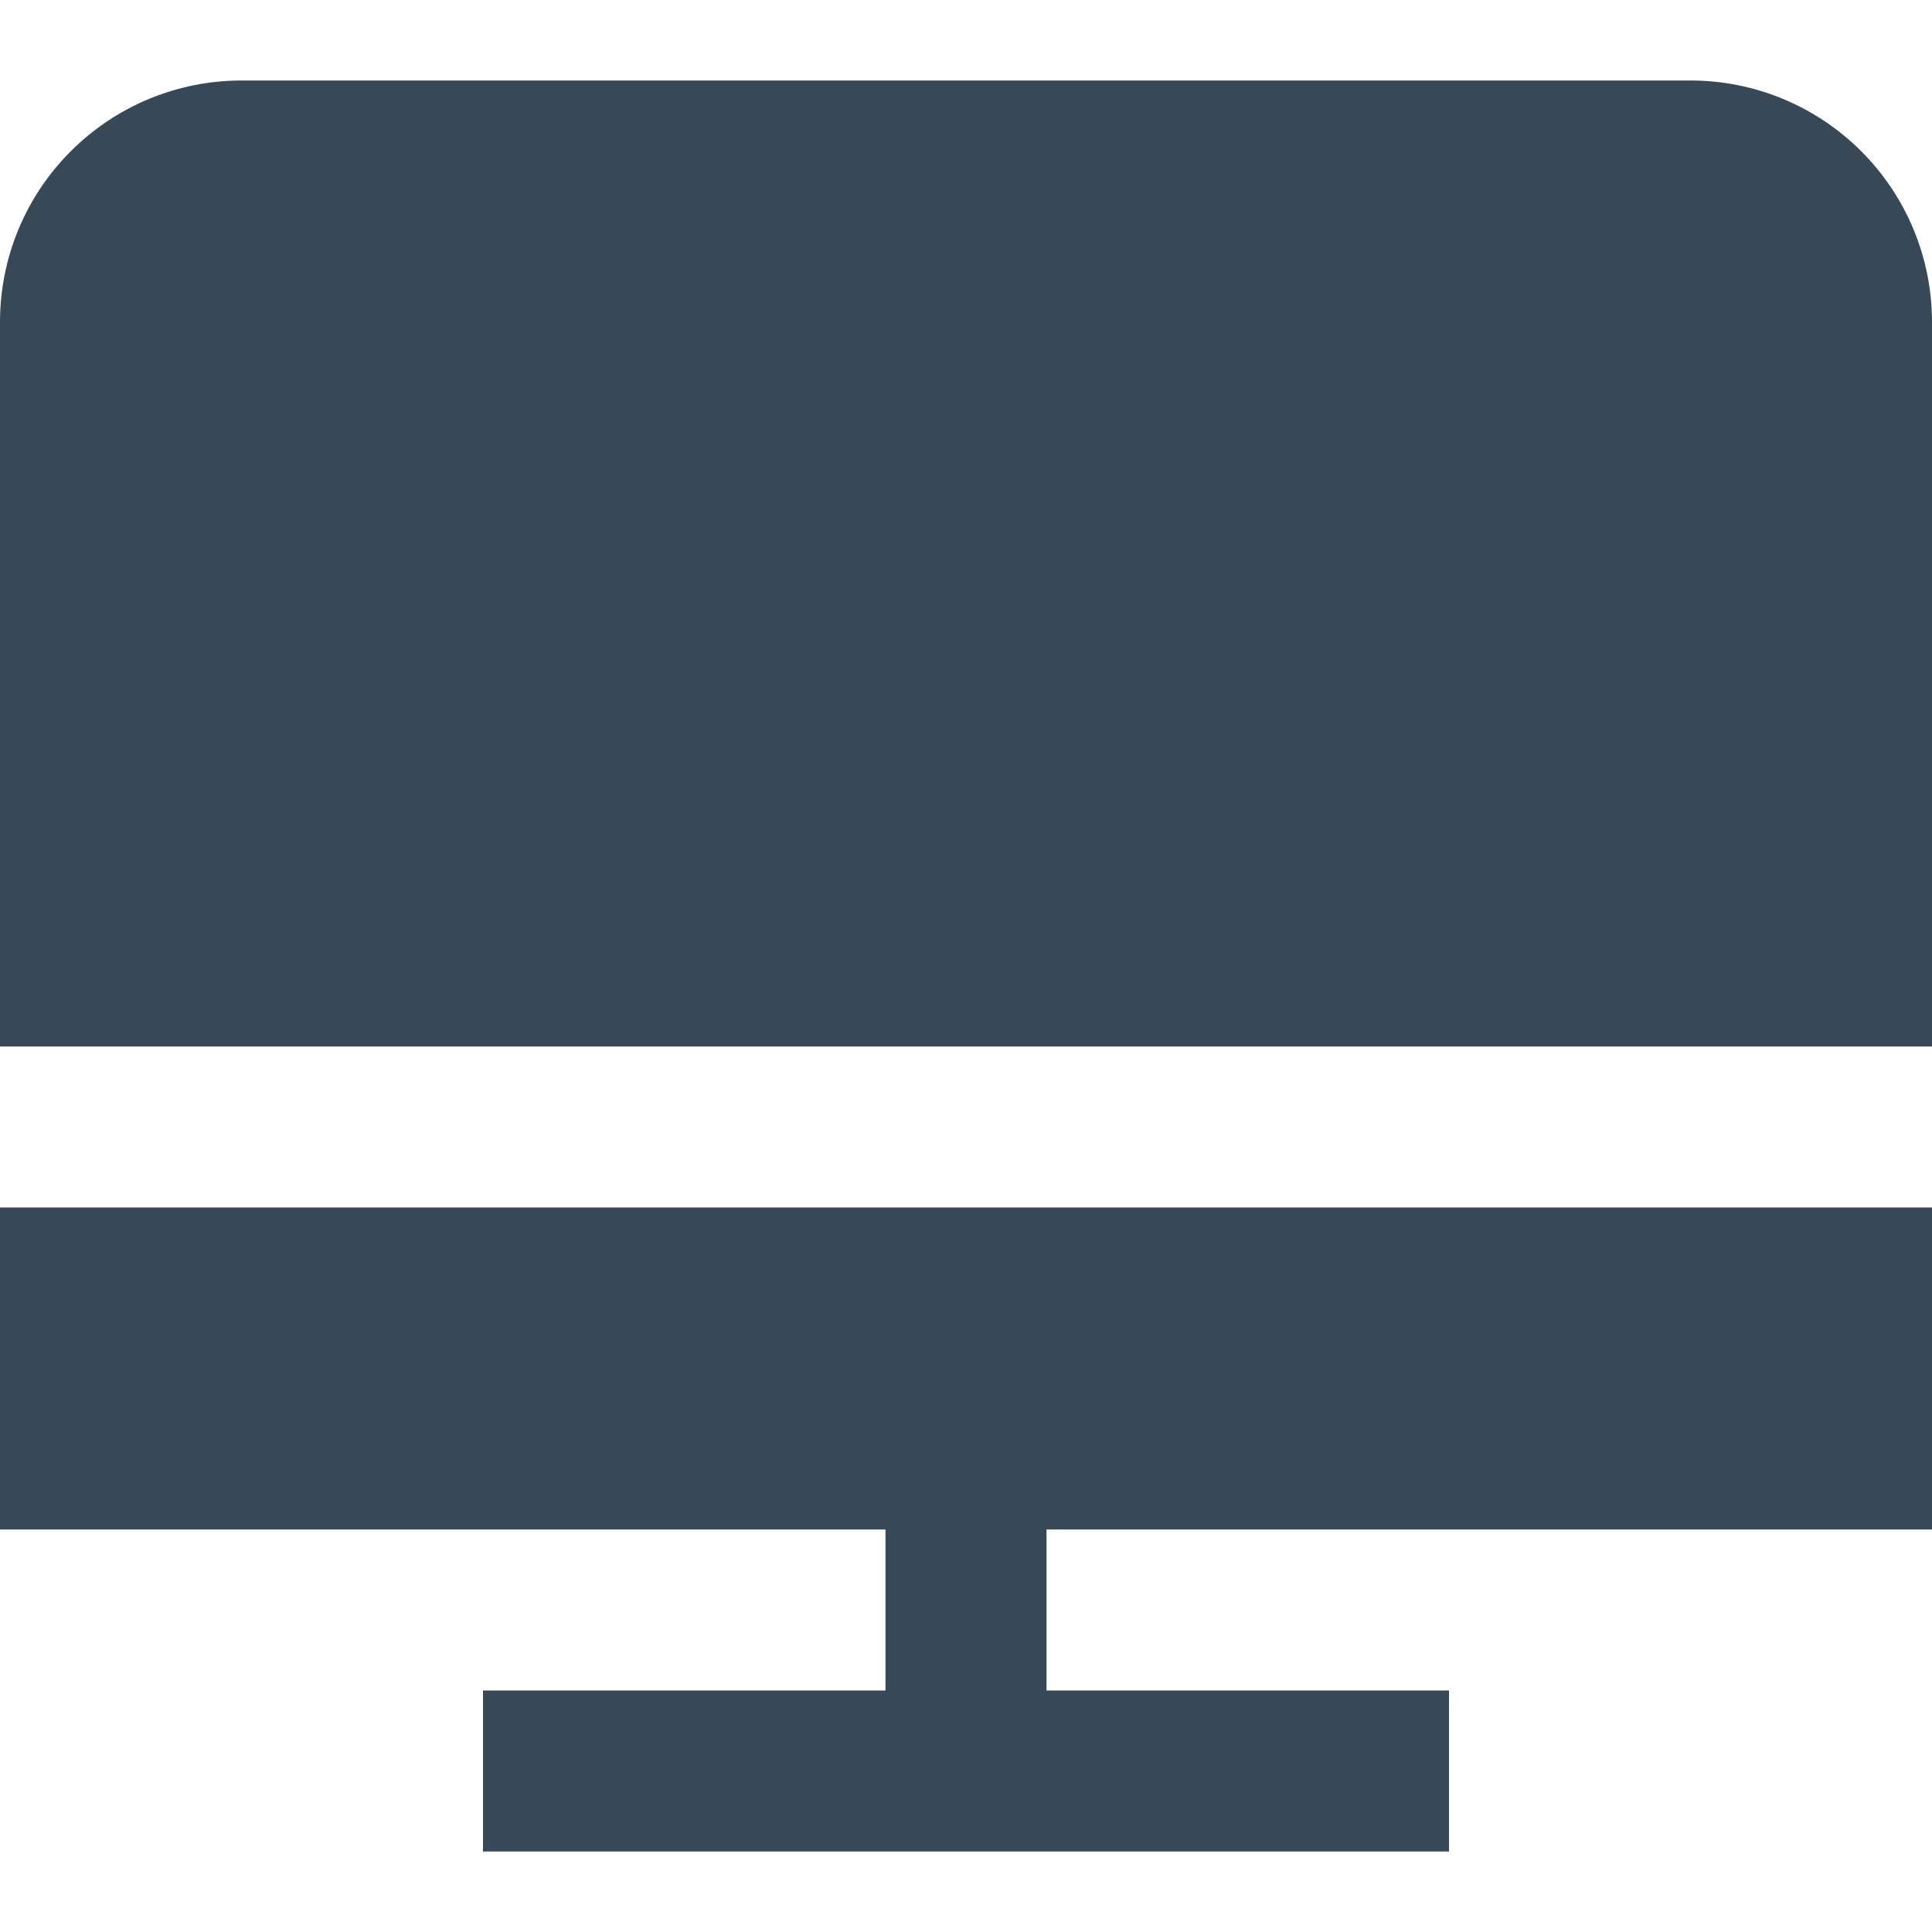 <svg width="24" height="24" viewBox="0 0 24 24" fill="none" xmlns="http://www.w3.org/2000/svg">
<g clip-path="url(#clip0_51_80235)">
<path d="M24 13V4C24 3.204 23.684 2.441 23.121 1.879C22.559 1.316 21.796 1 21 1H3C2.204 1 1.441 1.316 0.879 1.879C0.316 2.441 0 3.204 0 4L0 13H24Z" fill="#374957"/>
<path d="M24 19V15H0V19H11V21H6V23H18V21H13V19H24Z" fill="#374957"/>
</g>
<defs>
<clipPath id="clip0_51_80235">
<rect width="24" height="24" fill="white"/>
</clipPath>
</defs>
</svg>
